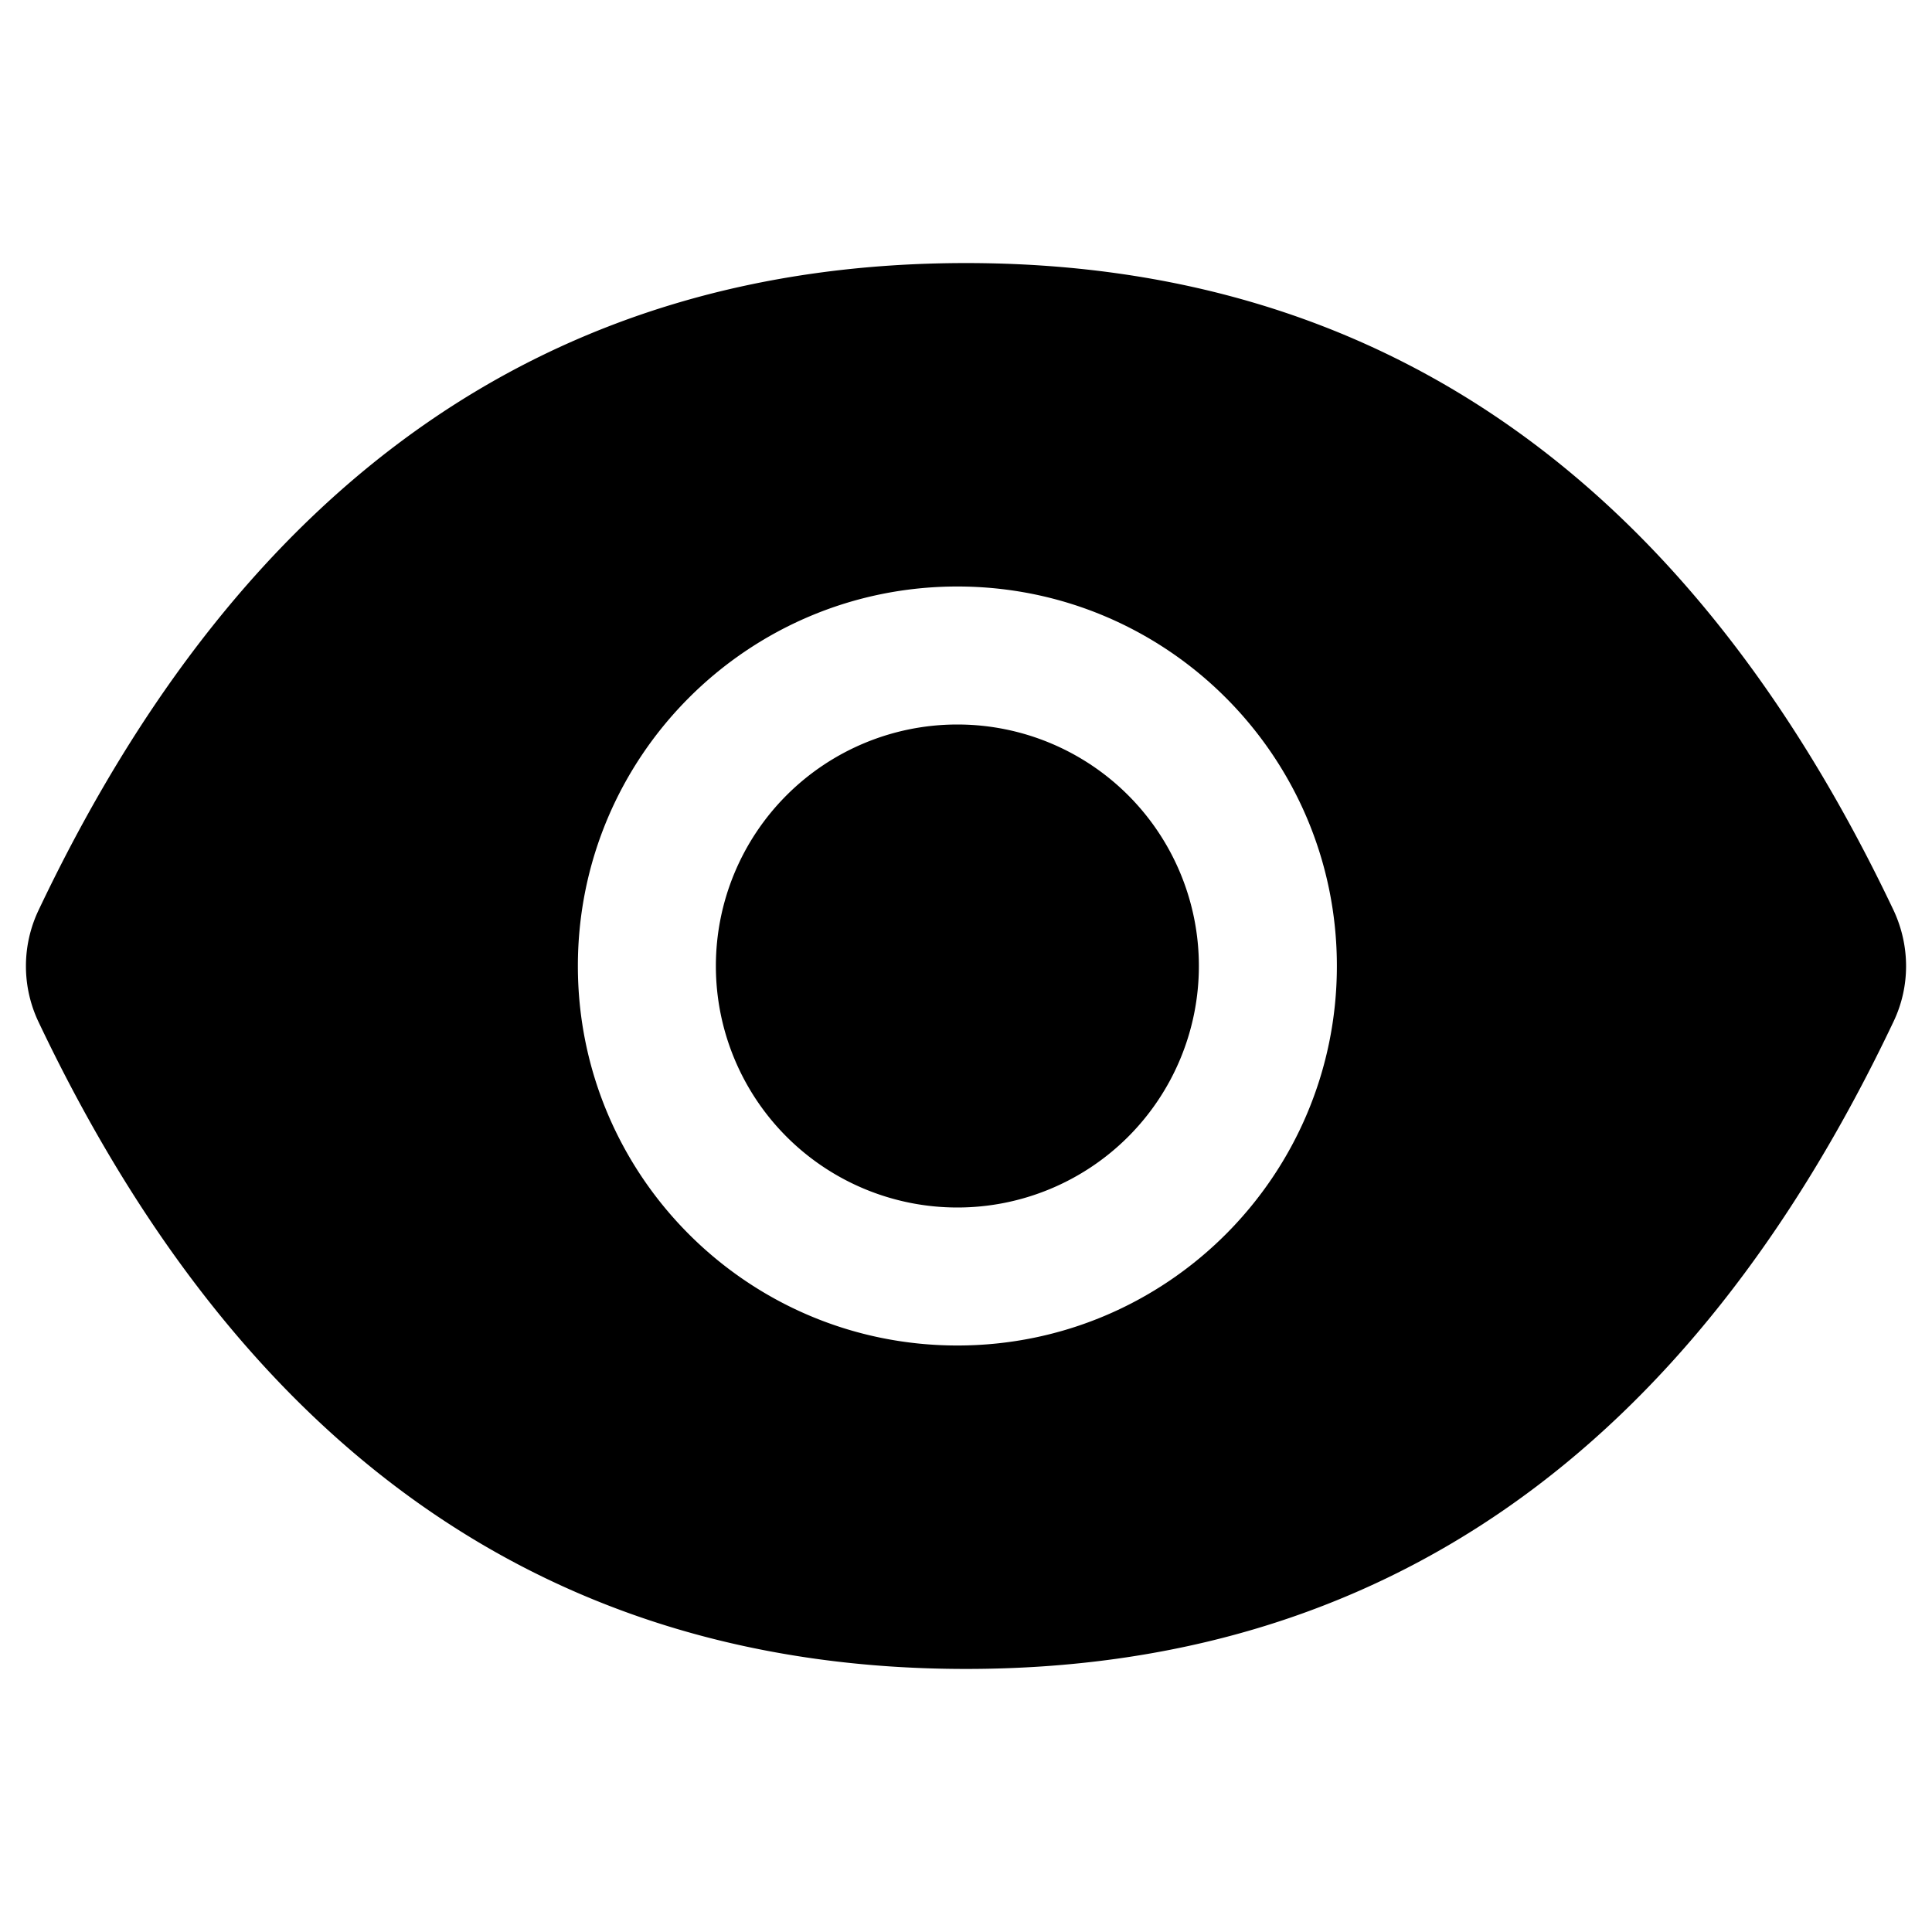 <svg focusable="false" viewBox="64 64 896 896"><path d="M396 512a112 112 0 1 0 224 0 112 112 0 1 0-224 0zm546.2-25.8C847.4 286.5 704.1 186 512 186c-192.2 0-335.4 100.5-430.2 300.3a60.3 60.3 0 0 0 0 51.5C176.6 737.5 319.9 838 512 838c192.2 0 335.4-100.5 430.2-300.3 7.7-16.2 7.7-35 0-51.5zM508 688c-97.2 0-176-78.8-176-176s78.8-176 176-176 176 78.8 176 176-78.8 176-176 176z"/></svg>